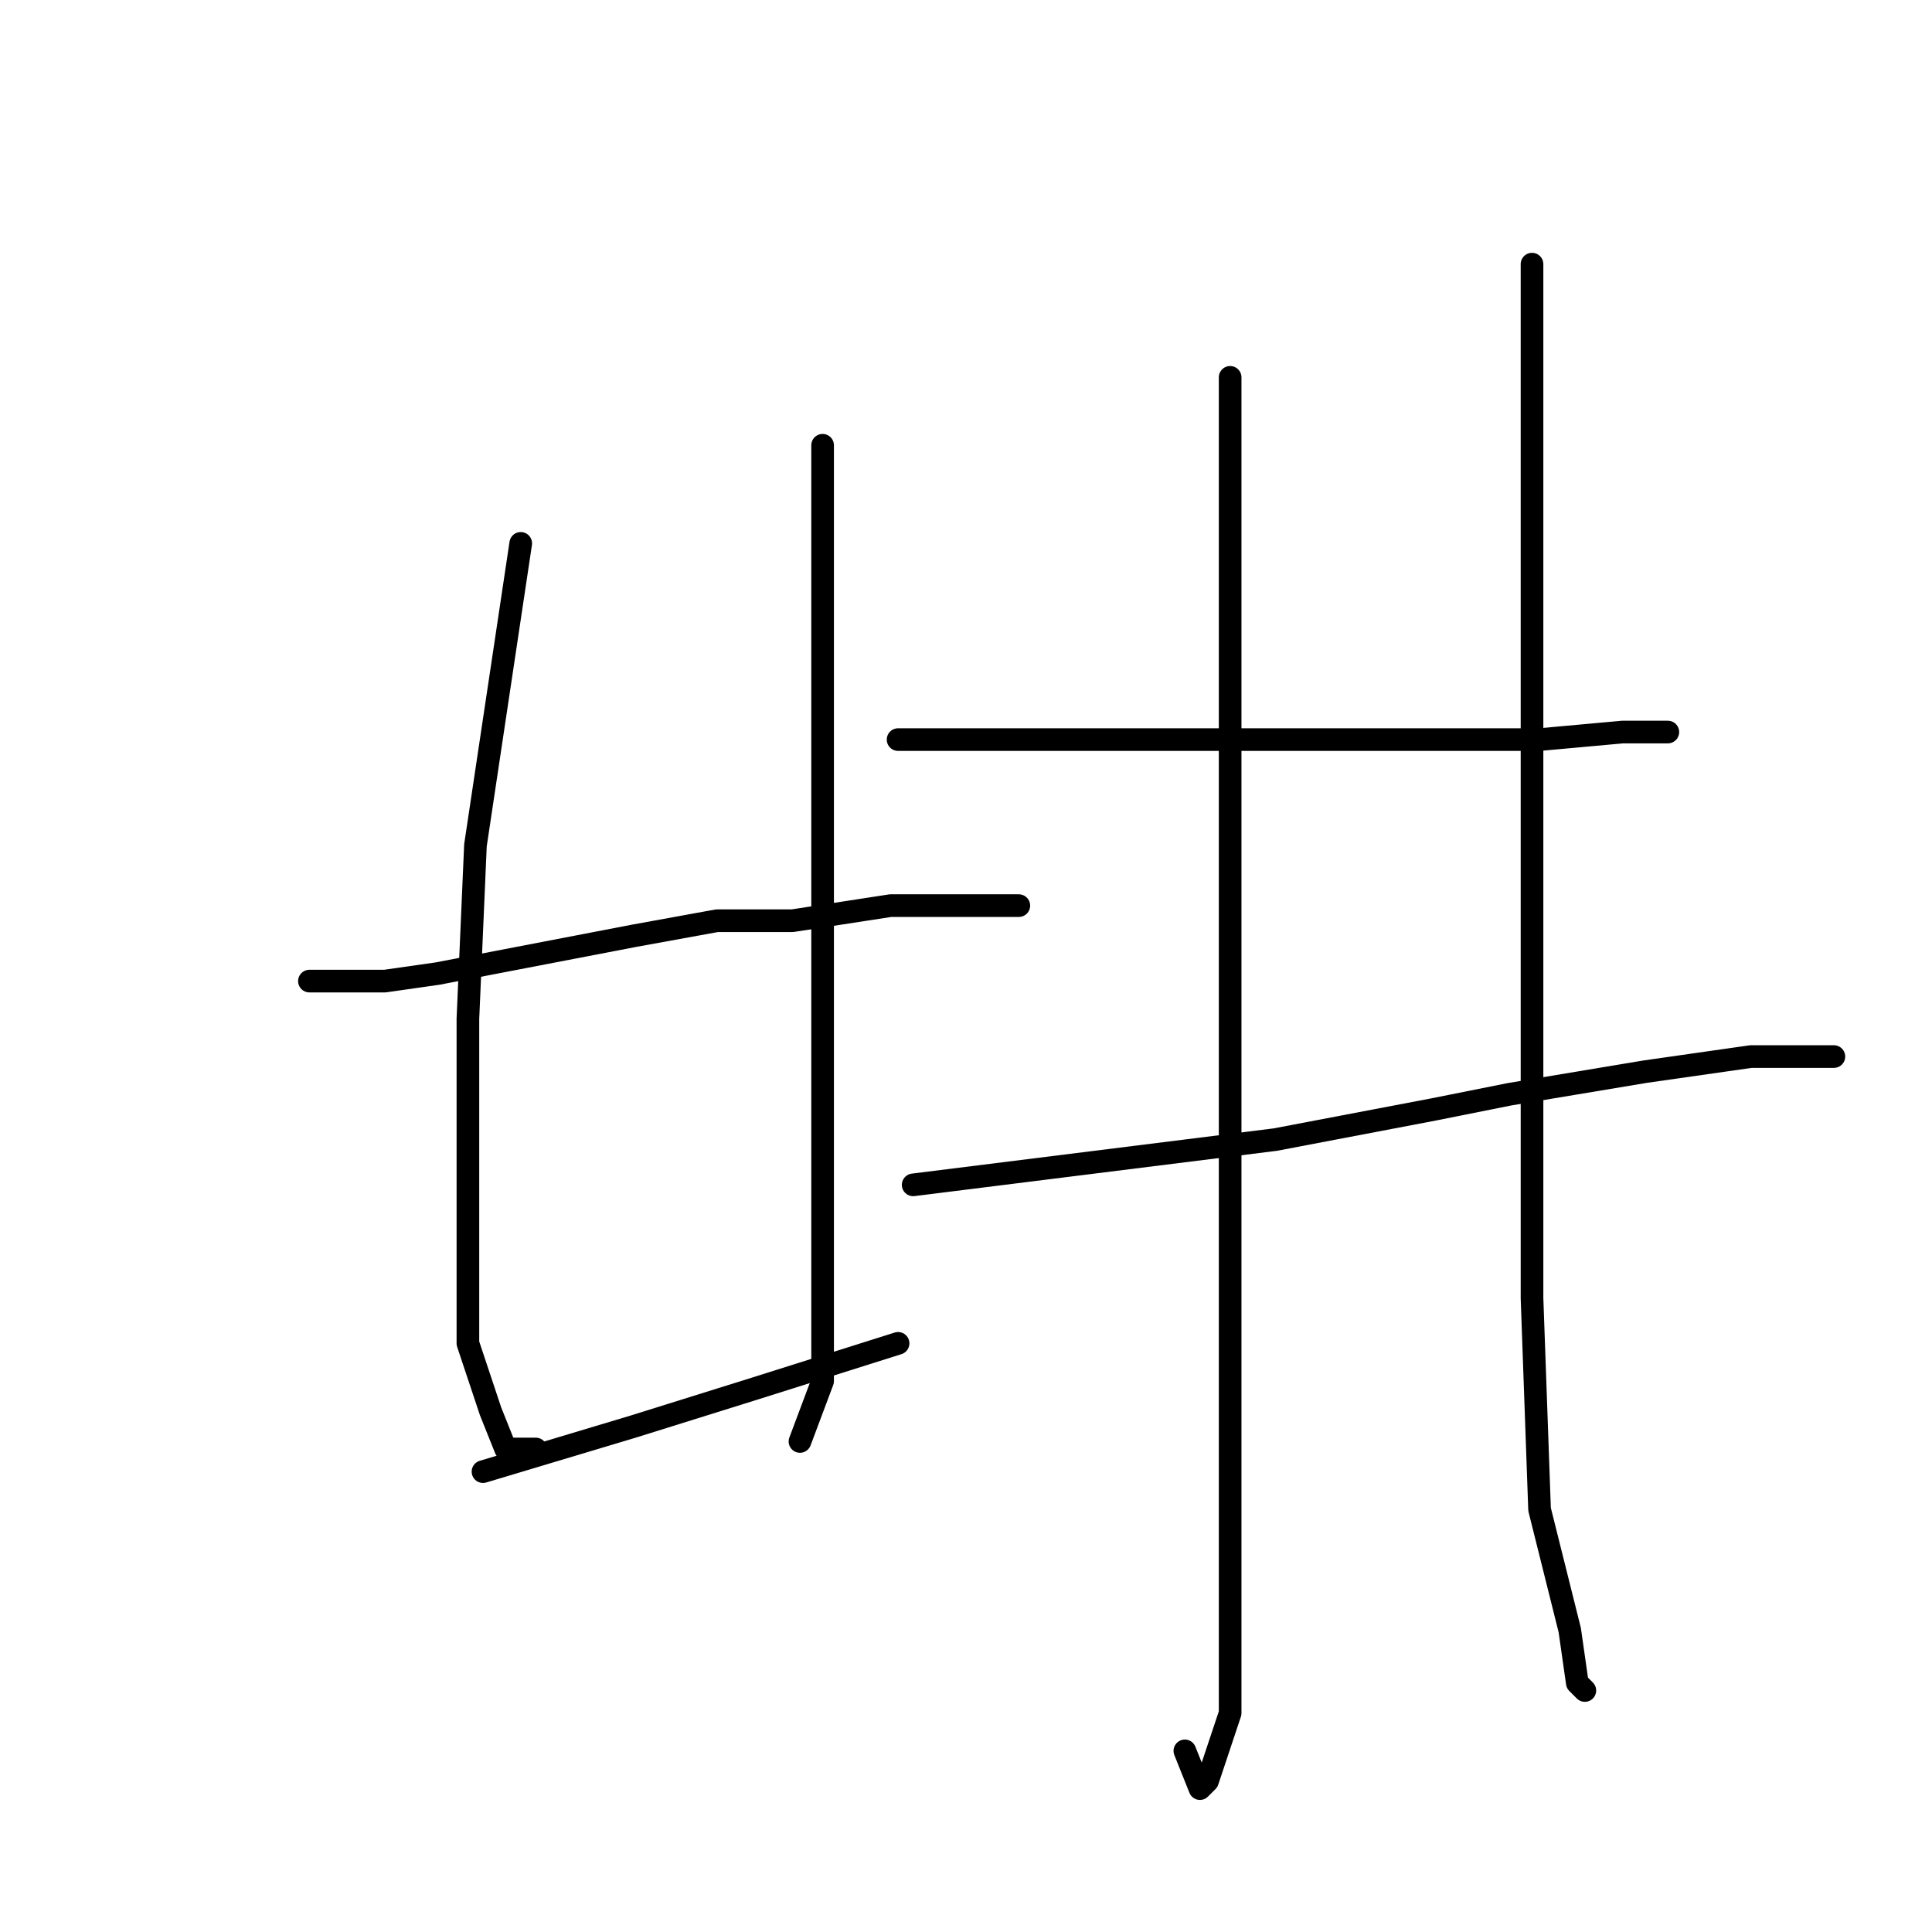 <?xml version="1.0" standalone="no"?>
    <svg width="256" height="256" xmlns="http://www.w3.org/2000/svg" version="1.1">
    <polyline stroke="black" stroke-width="3" stroke-linecap="round" fill="transparent" stroke-linejoin="round" points="69 72 66 92 63 112 62 135 62 148 62 178 65 187 67 192 71 192 71 192 " />
        <polyline stroke="black" stroke-width="3" stroke-linecap="round" fill="transparent" stroke-linejoin="round" points="109 59 109 82 109 105 109 132 109 154 109 171 109 183 106 191 106 191 " />
        <polyline stroke="black" stroke-width="3" stroke-linecap="round" fill="transparent" stroke-linejoin="round" points="41 130 46 130 51 130 58 129 84 124 95 122 105 122 118 120 129 120 135 120 135 120 " />
        <polyline stroke="black" stroke-width="3" stroke-linecap="round" fill="transparent" stroke-linejoin="round" points="64 195 74 192 84 189 100 184 119 178 119 178 " />
        <polyline stroke="black" stroke-width="3" stroke-linecap="round" fill="transparent" stroke-linejoin="round" points="163 50 163 59 163 68 163 118 163 155 163 176 163 207 163 227 160 236 159 237 157 232 157 232 " />
        <polyline stroke="black" stroke-width="3" stroke-linecap="round" fill="transparent" stroke-linejoin="round" points="203 35 203 63 203 91 203 132 203 172 204 200 208 216 209 223 210 224 210 224 " />
        <polyline stroke="black" stroke-width="3" stroke-linecap="round" fill="transparent" stroke-linejoin="round" points="119 98 131 98 143 98 158 98 178 98 186 98 204 98 215 97 220 97 221 97 221 97 " />
        <polyline stroke="black" stroke-width="3" stroke-linecap="round" fill="transparent" stroke-linejoin="round" points="121 157 145 154 169 151 190 147 200 145 218 142 232 140 243 140 243 140 " />
        </svg>